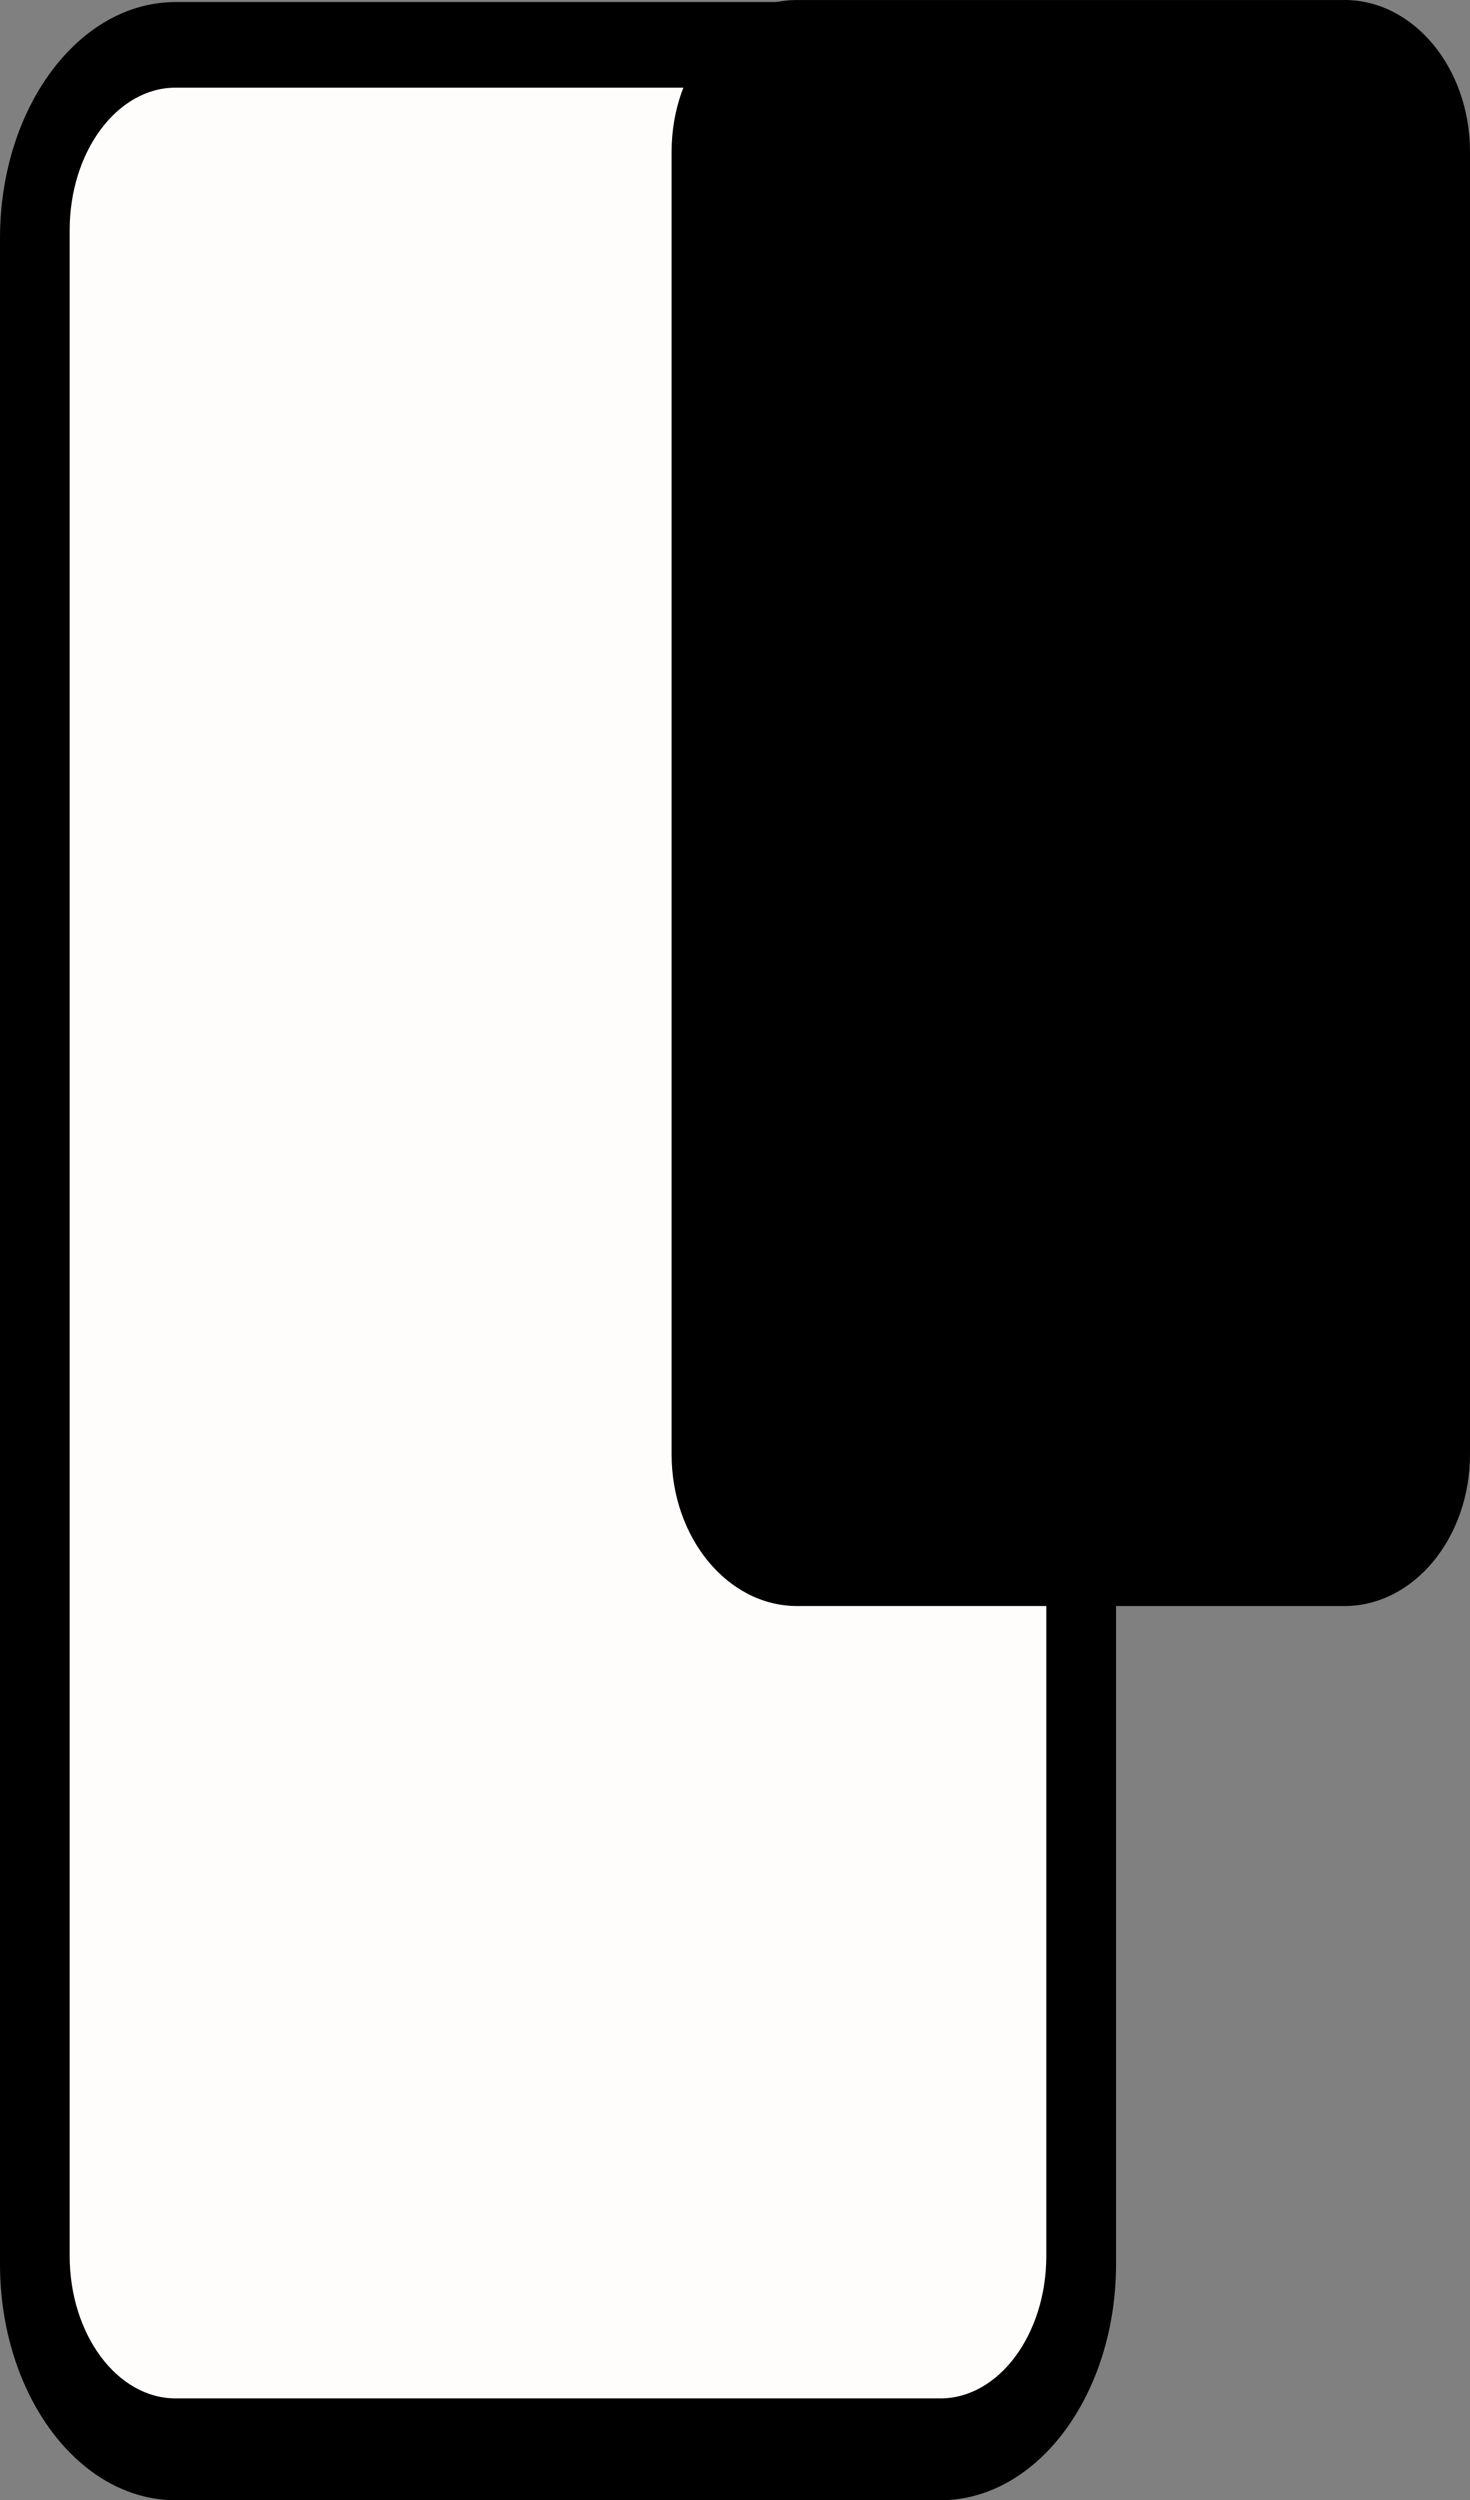 <svg version="1.1" xmlns="http://www.w3.org/2000/svg" xmlns:xlink="http://www.w3.org/1999/xlink" width="64.711" height="110.019" viewBox="0,0,64.711,110.019"><rect x="0" y="0" width="64.711" height="110.019" fill="#808080" stroke="none"/><g transform="translate(-212.164,-124.446)"><g data-paper-data="{&quot;isPaintingLayer&quot;:true}" fill-rule="nonzero" stroke="none" stroke-width="1" stroke-linecap="butt" stroke-linejoin="miter" stroke-miterlimit="10" stroke-dasharray="" stroke-dashoffset="0" style="mix-blend-mode: normal"><path d="M253.561,124.535c4.27,0 7.733,4.656 7.733,10.395v89.141c0,5.74 -3.463,10.394 -7.733,10.394h-33.665c-4.27,0 -7.732,-4.653 -7.732,-10.394v-89.14c0,-5.743 3.462,-10.395 7.732,-10.395h33.665z" data-paper-data="{&quot;origPos&quot;:null,&quot;origRot&quot;:0}" fill="#000000"/><path d="M219.896,128.303h33.664c2.572,0 4.664,2.811 4.664,6.271v89.14c0,3.456 -2.092,6.27 -4.664,6.27h-33.665c-2.572,0 -4.664,-2.813 -4.664,-6.27v-89.14c0,-3.46 2.093,-6.271 4.665,-6.271z" data-paper-data="{&quot;origPos&quot;:null,&quot;origRot&quot;:0}" fill="#fffcfc"/><path d="M271.343,124.446c3.055,0 5.532,2.993 5.532,6.683v57.307c0,3.69 -2.478,6.682 -5.532,6.682h-24.084c-3.055,0 -5.531,-2.991 -5.531,-6.682v-57.306c0,-3.692 2.476,-6.683 5.531,-6.683h24.084z" data-paper-data="{&quot;origRot&quot;:0}" fill="#000000"/></g></g></svg>